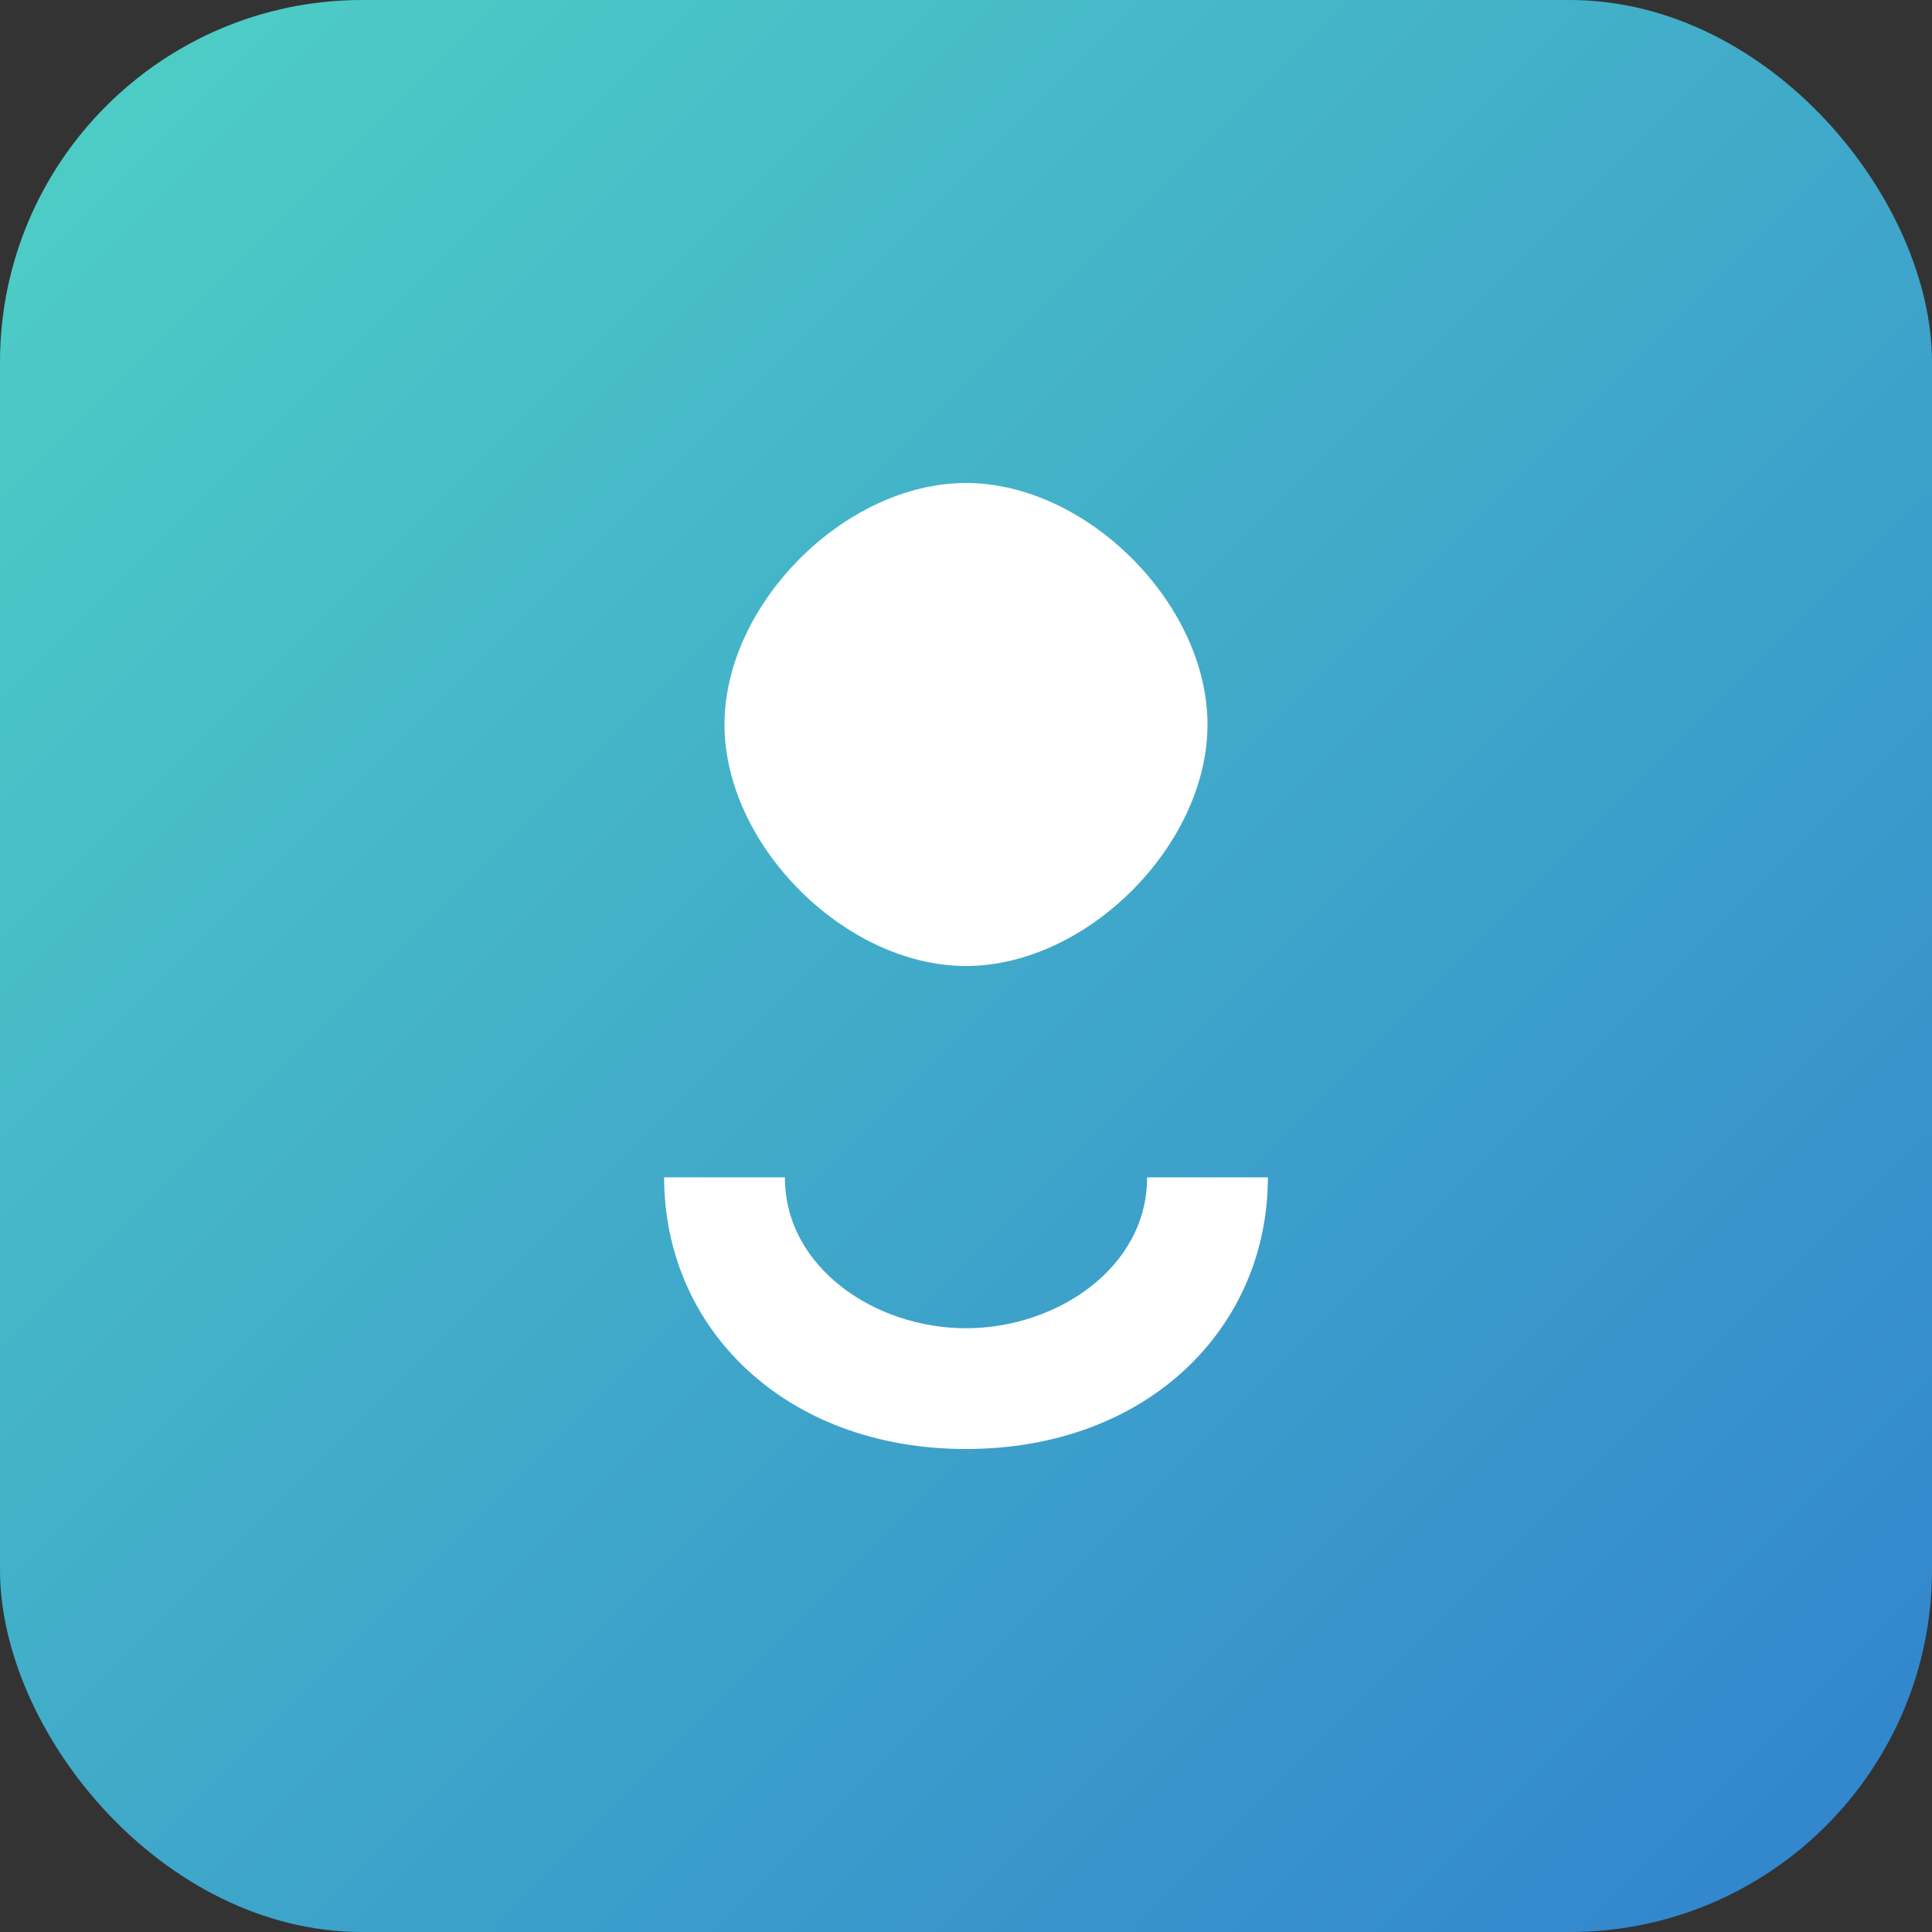<svg xmlns="http://www.w3.org/2000/svg" viewBox="0 0 64 64" width="256" height="256">
  <rect x="0" y="0" width="64" height="64" fill="#333333" stroke="none"/>
  <defs>
    <linearGradient id="g" x1="0" x2="1" y1="0" y2="1">
      <stop offset="0" stop-color="#4fd1c5"/>
      <stop offset="1" stop-color="#3182ce"/>
    </linearGradient>
  </defs>
  <rect width="64" height="64" rx="12" fill="url(#g)"/>
  <path d="M32 16c-4 0-8 4-8 8s4 8 8 8 8-4 8-8-4-8-8-8zm0 32c-6 0-10-4-10-9h4c0 3 3 5 6 5s6-2 6-5h4c0 5-4 9-10 9z" fill="#fff"/>
</svg>